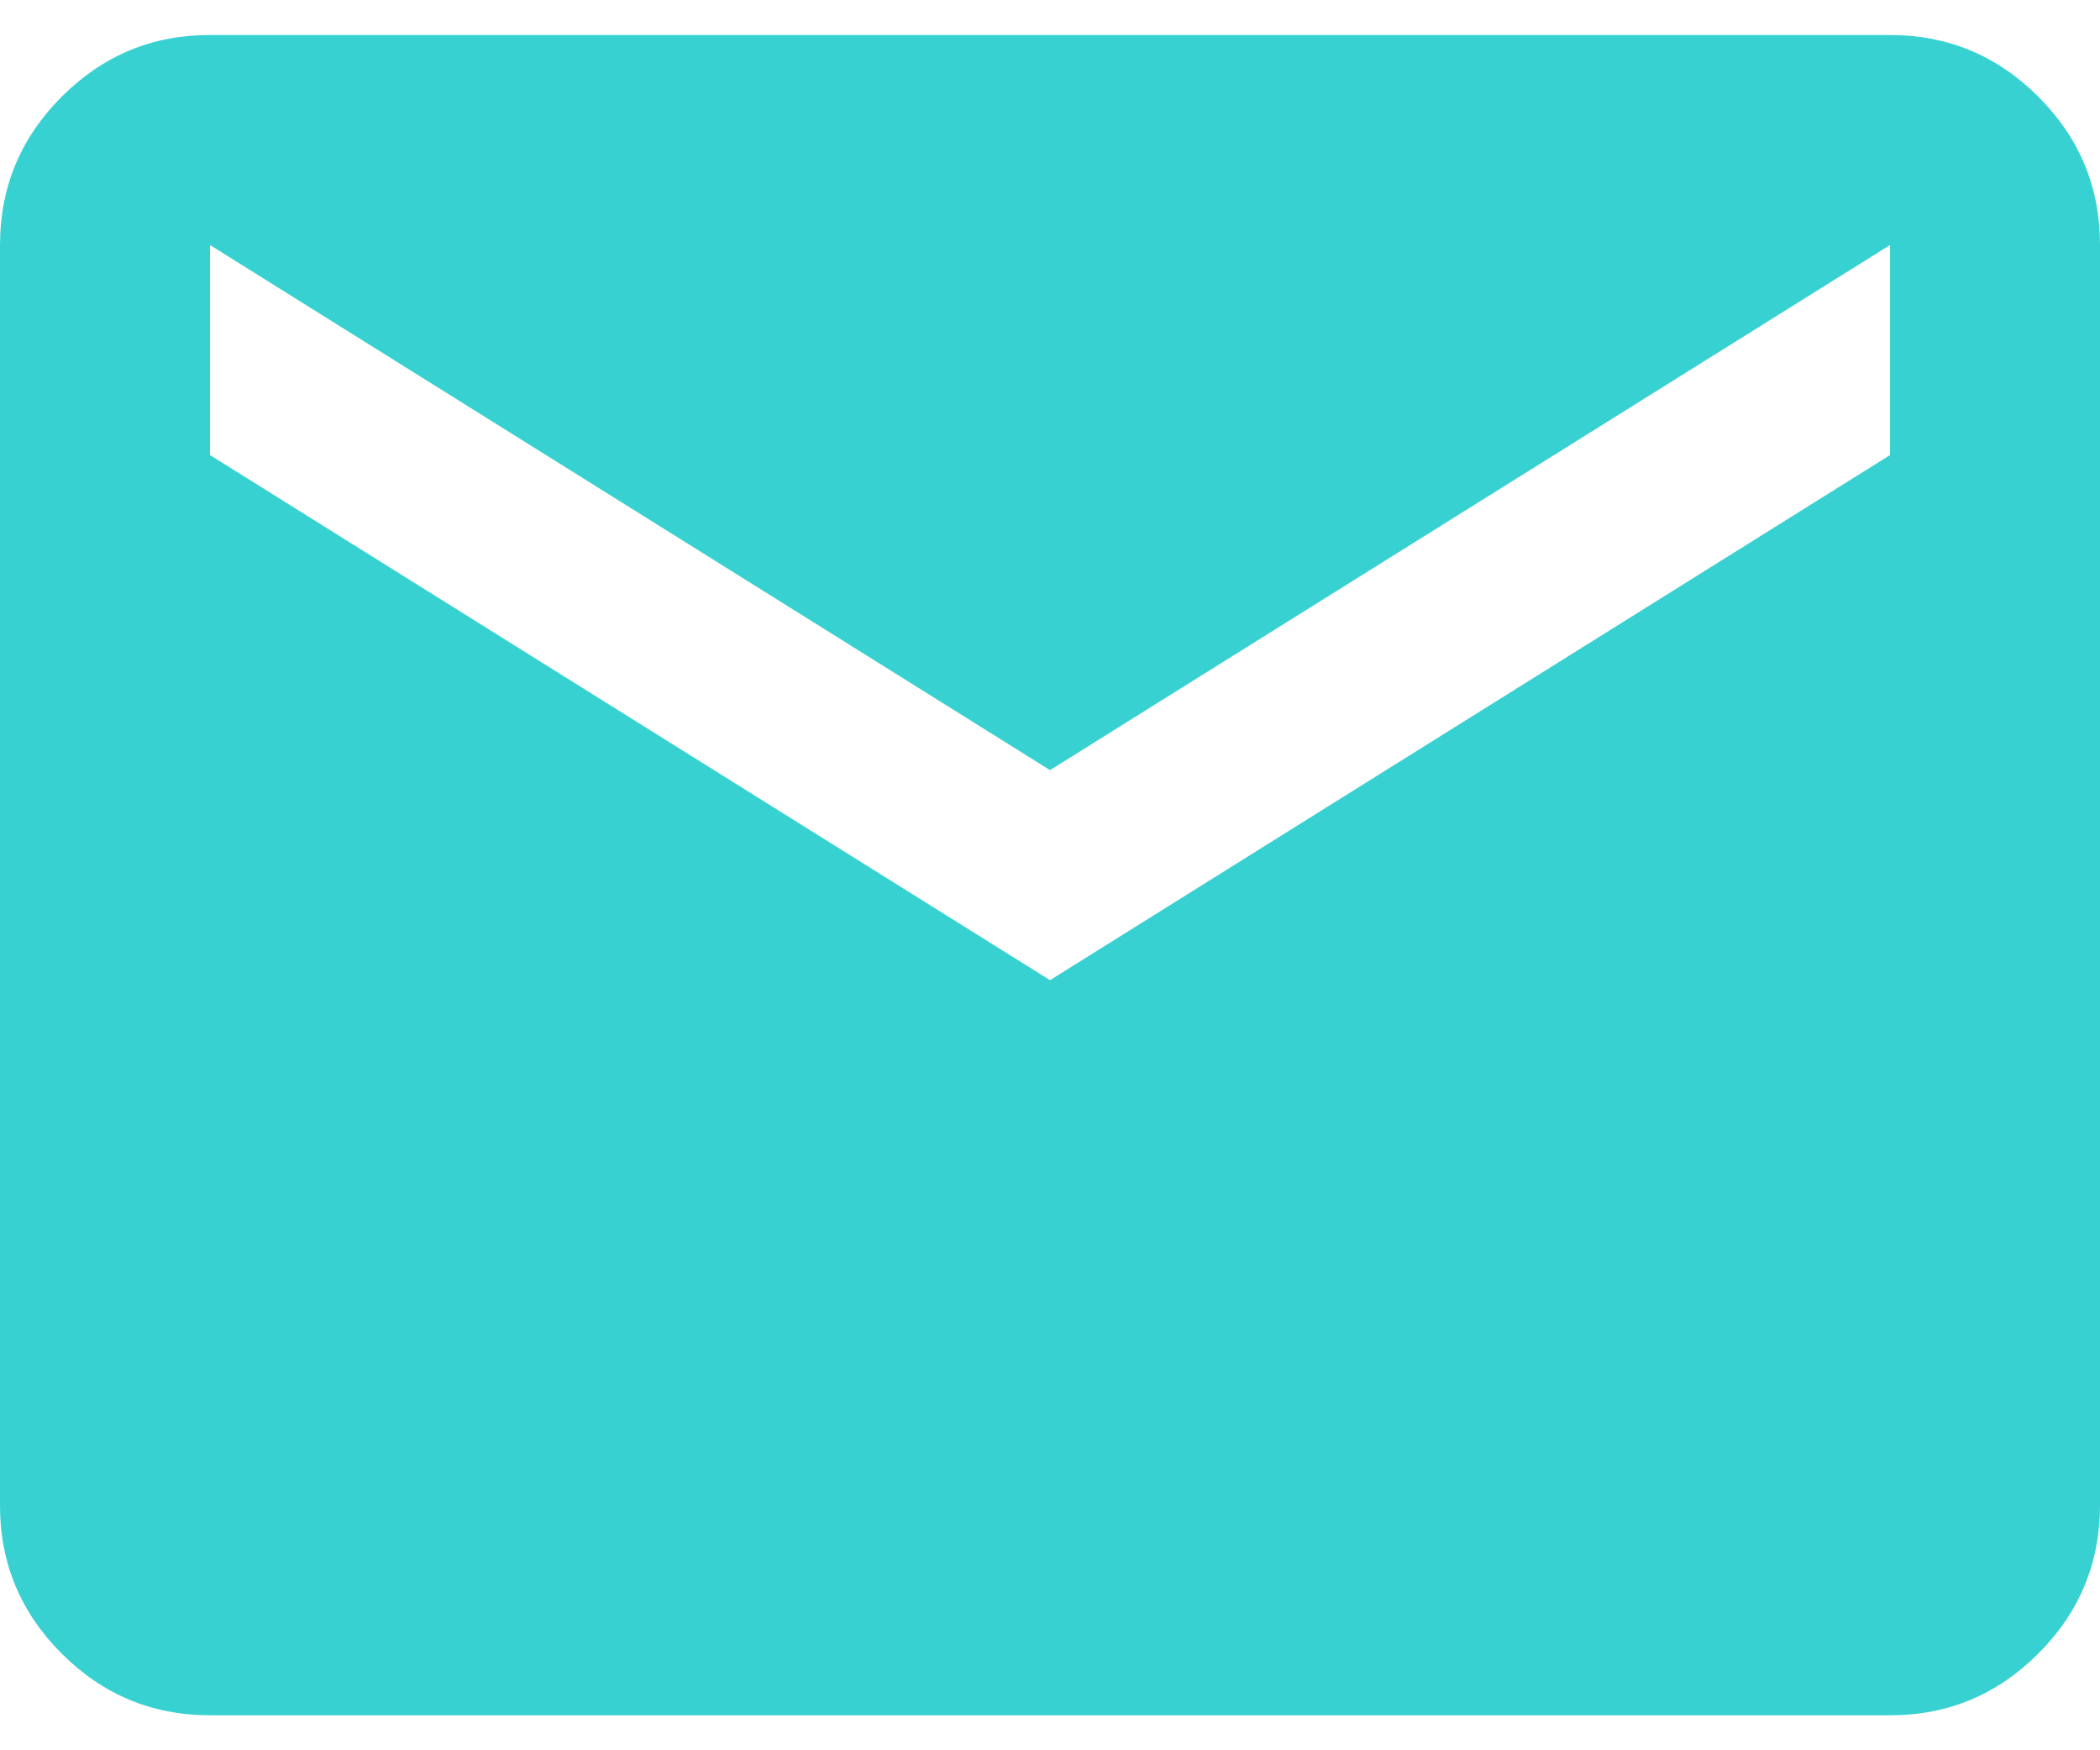 <svg width="48" height="40" viewBox="0 0 48 40" fill="none" xmlns="http://www.w3.org/2000/svg">
<path d="M4.8 39.2C3.48 39.2 2.35 38.73 1.409 37.789C0.468 36.848 -0.002 35.718 4.0747e-06 34.4V5.6C4.0747e-06 4.28 0.47 3.15 1.411 2.209C2.352 1.268 3.482 0.798 4.8 0.8H43.2C44.52 0.8 45.65 1.27 46.591 2.211C47.532 3.152 48.002 4.282 48 5.6V34.4C48 35.72 47.53 36.85 46.589 37.791C45.648 38.732 44.518 39.202 43.2 39.2H4.8ZM24 22.4L43.2 10.4V5.6L24 17.6L4.8 5.6V10.4L24 22.4Z" fill="#38D1D1"/>
</svg>

